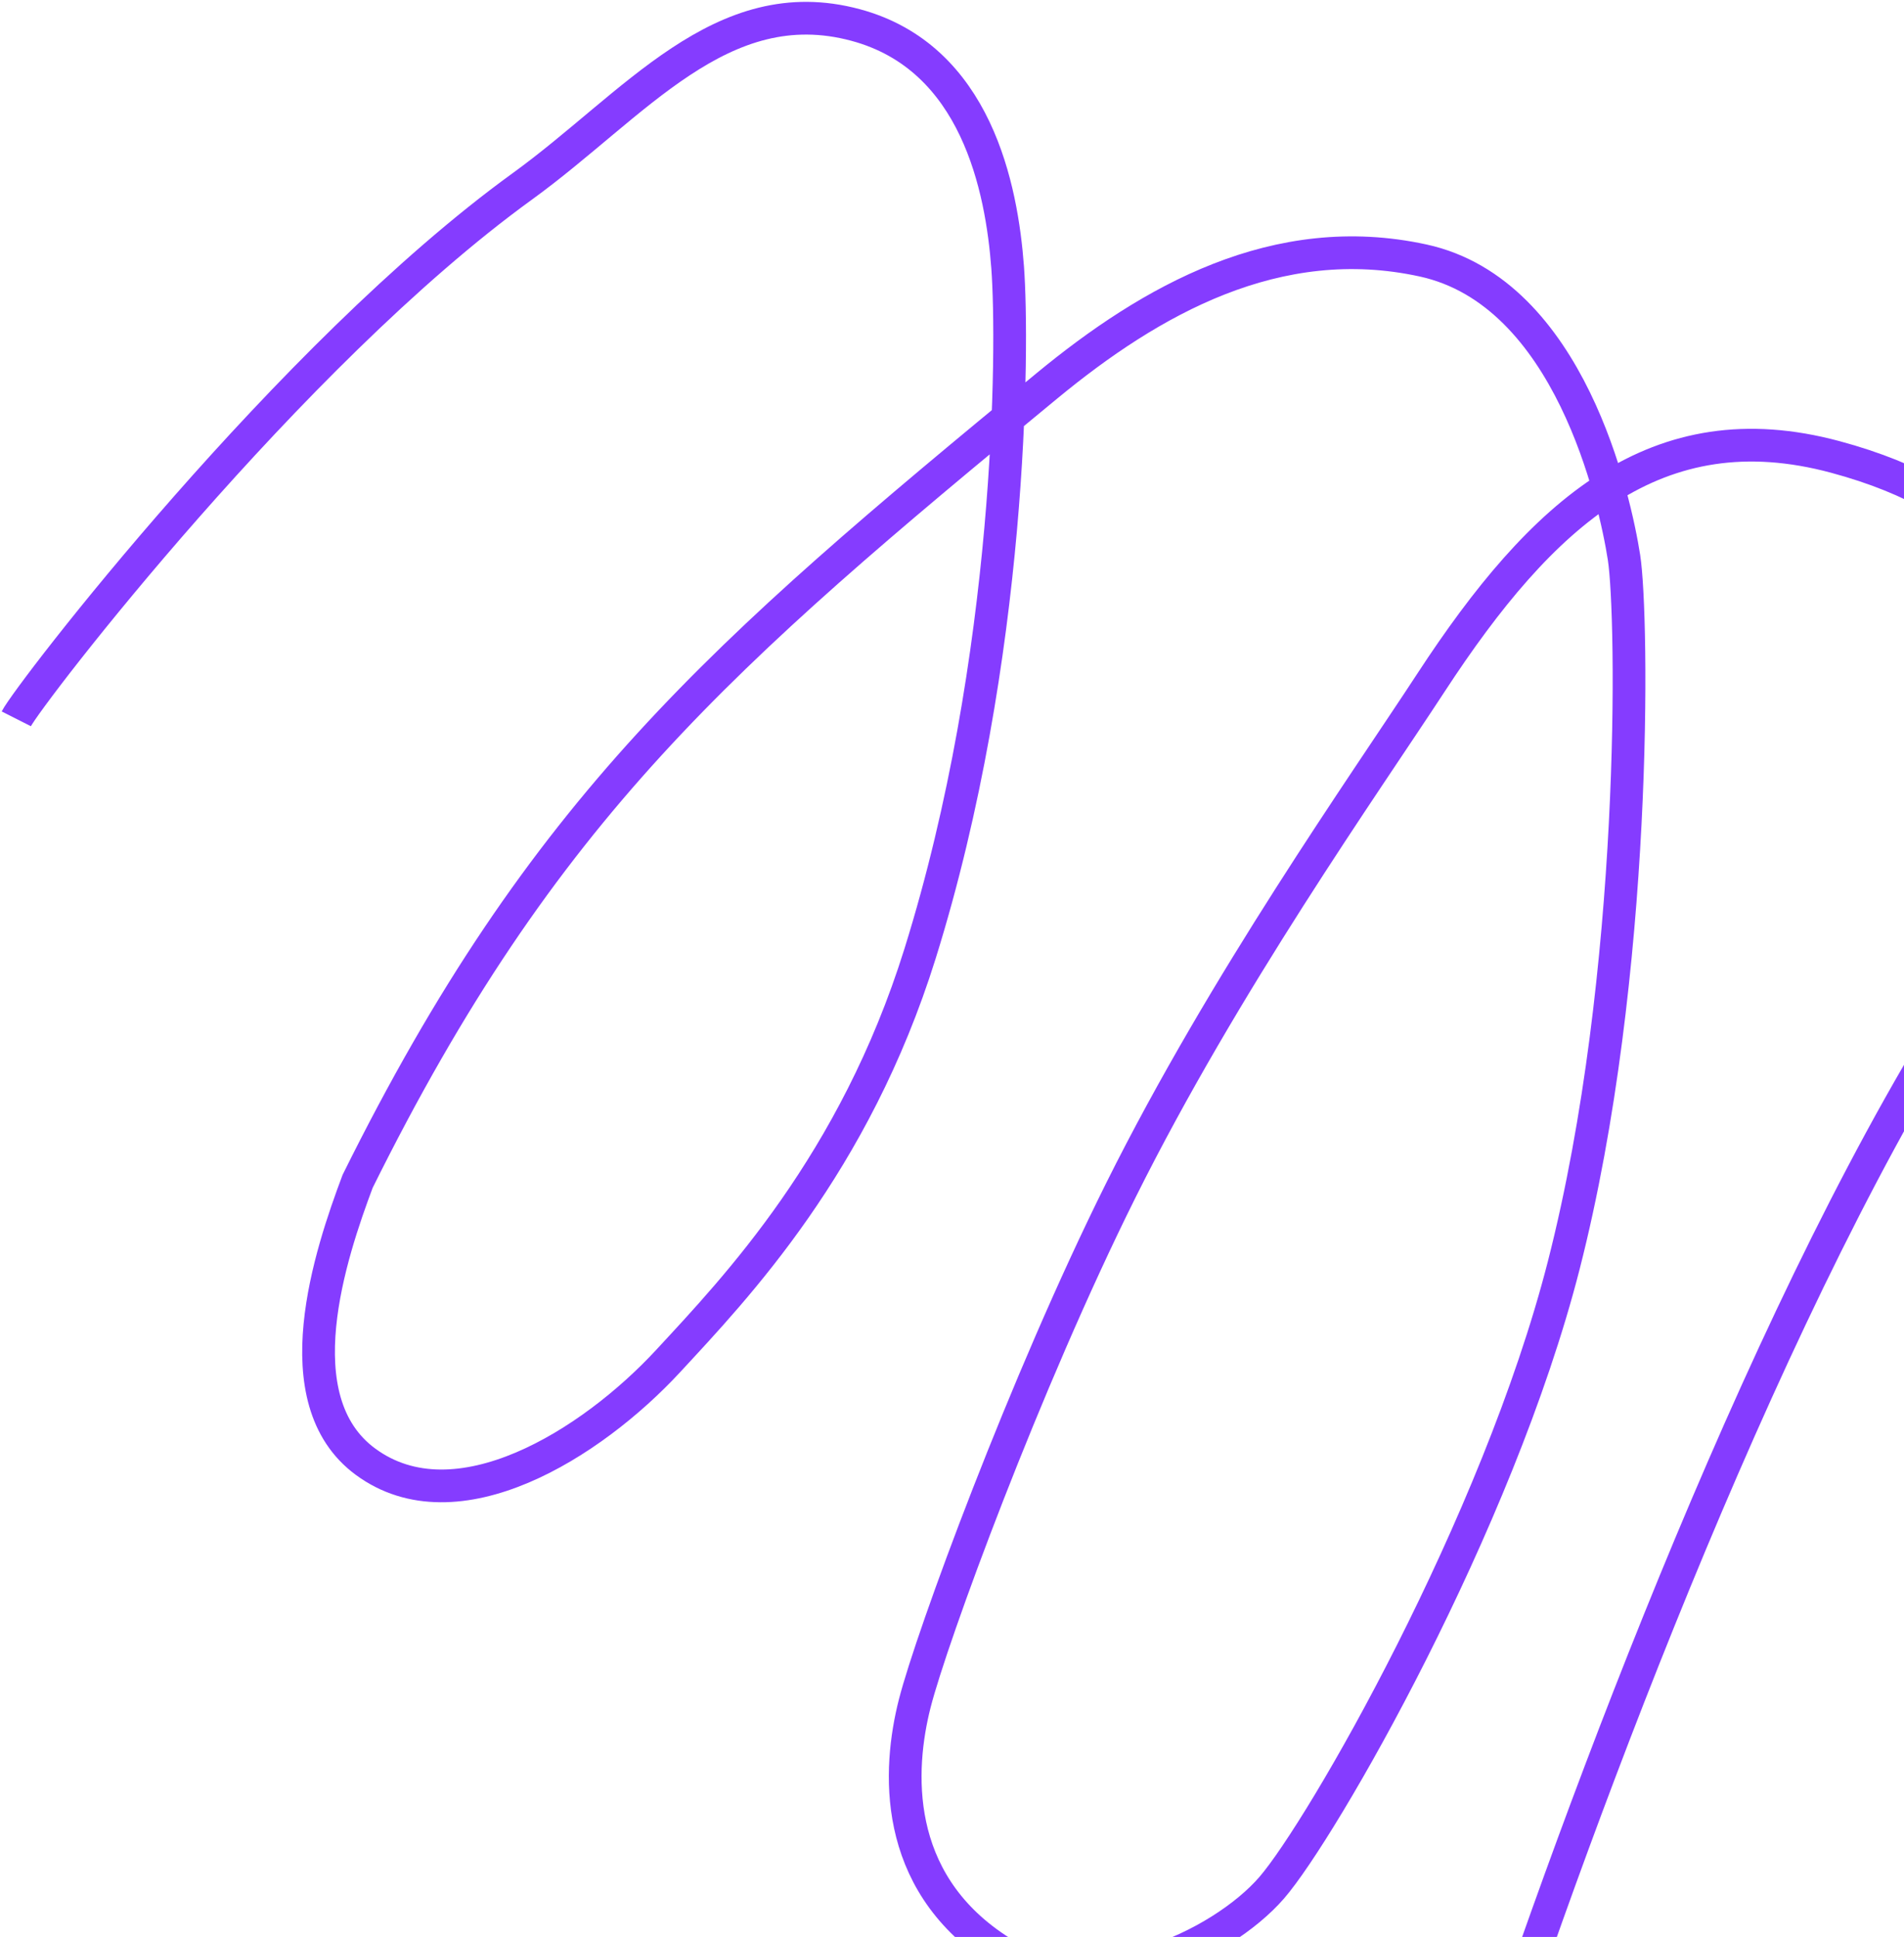 <svg width="291" height="296" viewBox="0 0 291 296" fill="none" xmlns="http://www.w3.org/2000/svg">
<path d="M311.688 411.595C311.688 411.595 409.486 128.818 352.561 112.243C295.635 95.668 217.424 344.883 214.923 360.401C212.293 376.722 216.19 392.462 226.958 396.553C238.566 400.964 252.584 396.451 260.863 385.266C263.897 381.167 294.78 332.532 306.505 269.675C319.71 198.881 320.336 115.509 316.092 102.76C311.847 90.01 305.247 76.481 280.477 69.823C253.211 62.495 235.679 78.346 218.73 104.28C208.409 120.072 187.157 150.094 171.334 181.841C156.594 211.412 142.397 250.167 139.812 260.295C137.228 270.423 136.329 287.269 152.31 297.838C166.272 307.072 186.693 297.349 194.368 288.471C202.042 279.592 228.873 233.009 239.015 193.29C250.374 148.803 249.583 94.009 248.208 85.199C246.833 76.389 239.922 44.71 217.52 39.811C195.118 34.912 175.852 45.909 160.022 58.952C110.242 99.969 82.96 123.435 54.66 180.522C50.525 191.551 43.008 213.908 55.86 223.371C69.756 233.603 90.385 220.685 102.139 207.965C112.446 196.811 130.58 177.88 140.618 145.729C154.711 100.586 154.903 52.933 154.005 40.876C153.107 28.818 149.245 8.79 130.764 3.82C110.261 -1.694 97.013 16.035 79.787 28.513C44.26 54.248 4.37 106.135 2.491 109.849" stroke="#853CFF" stroke-width="5"/>
</svg>
